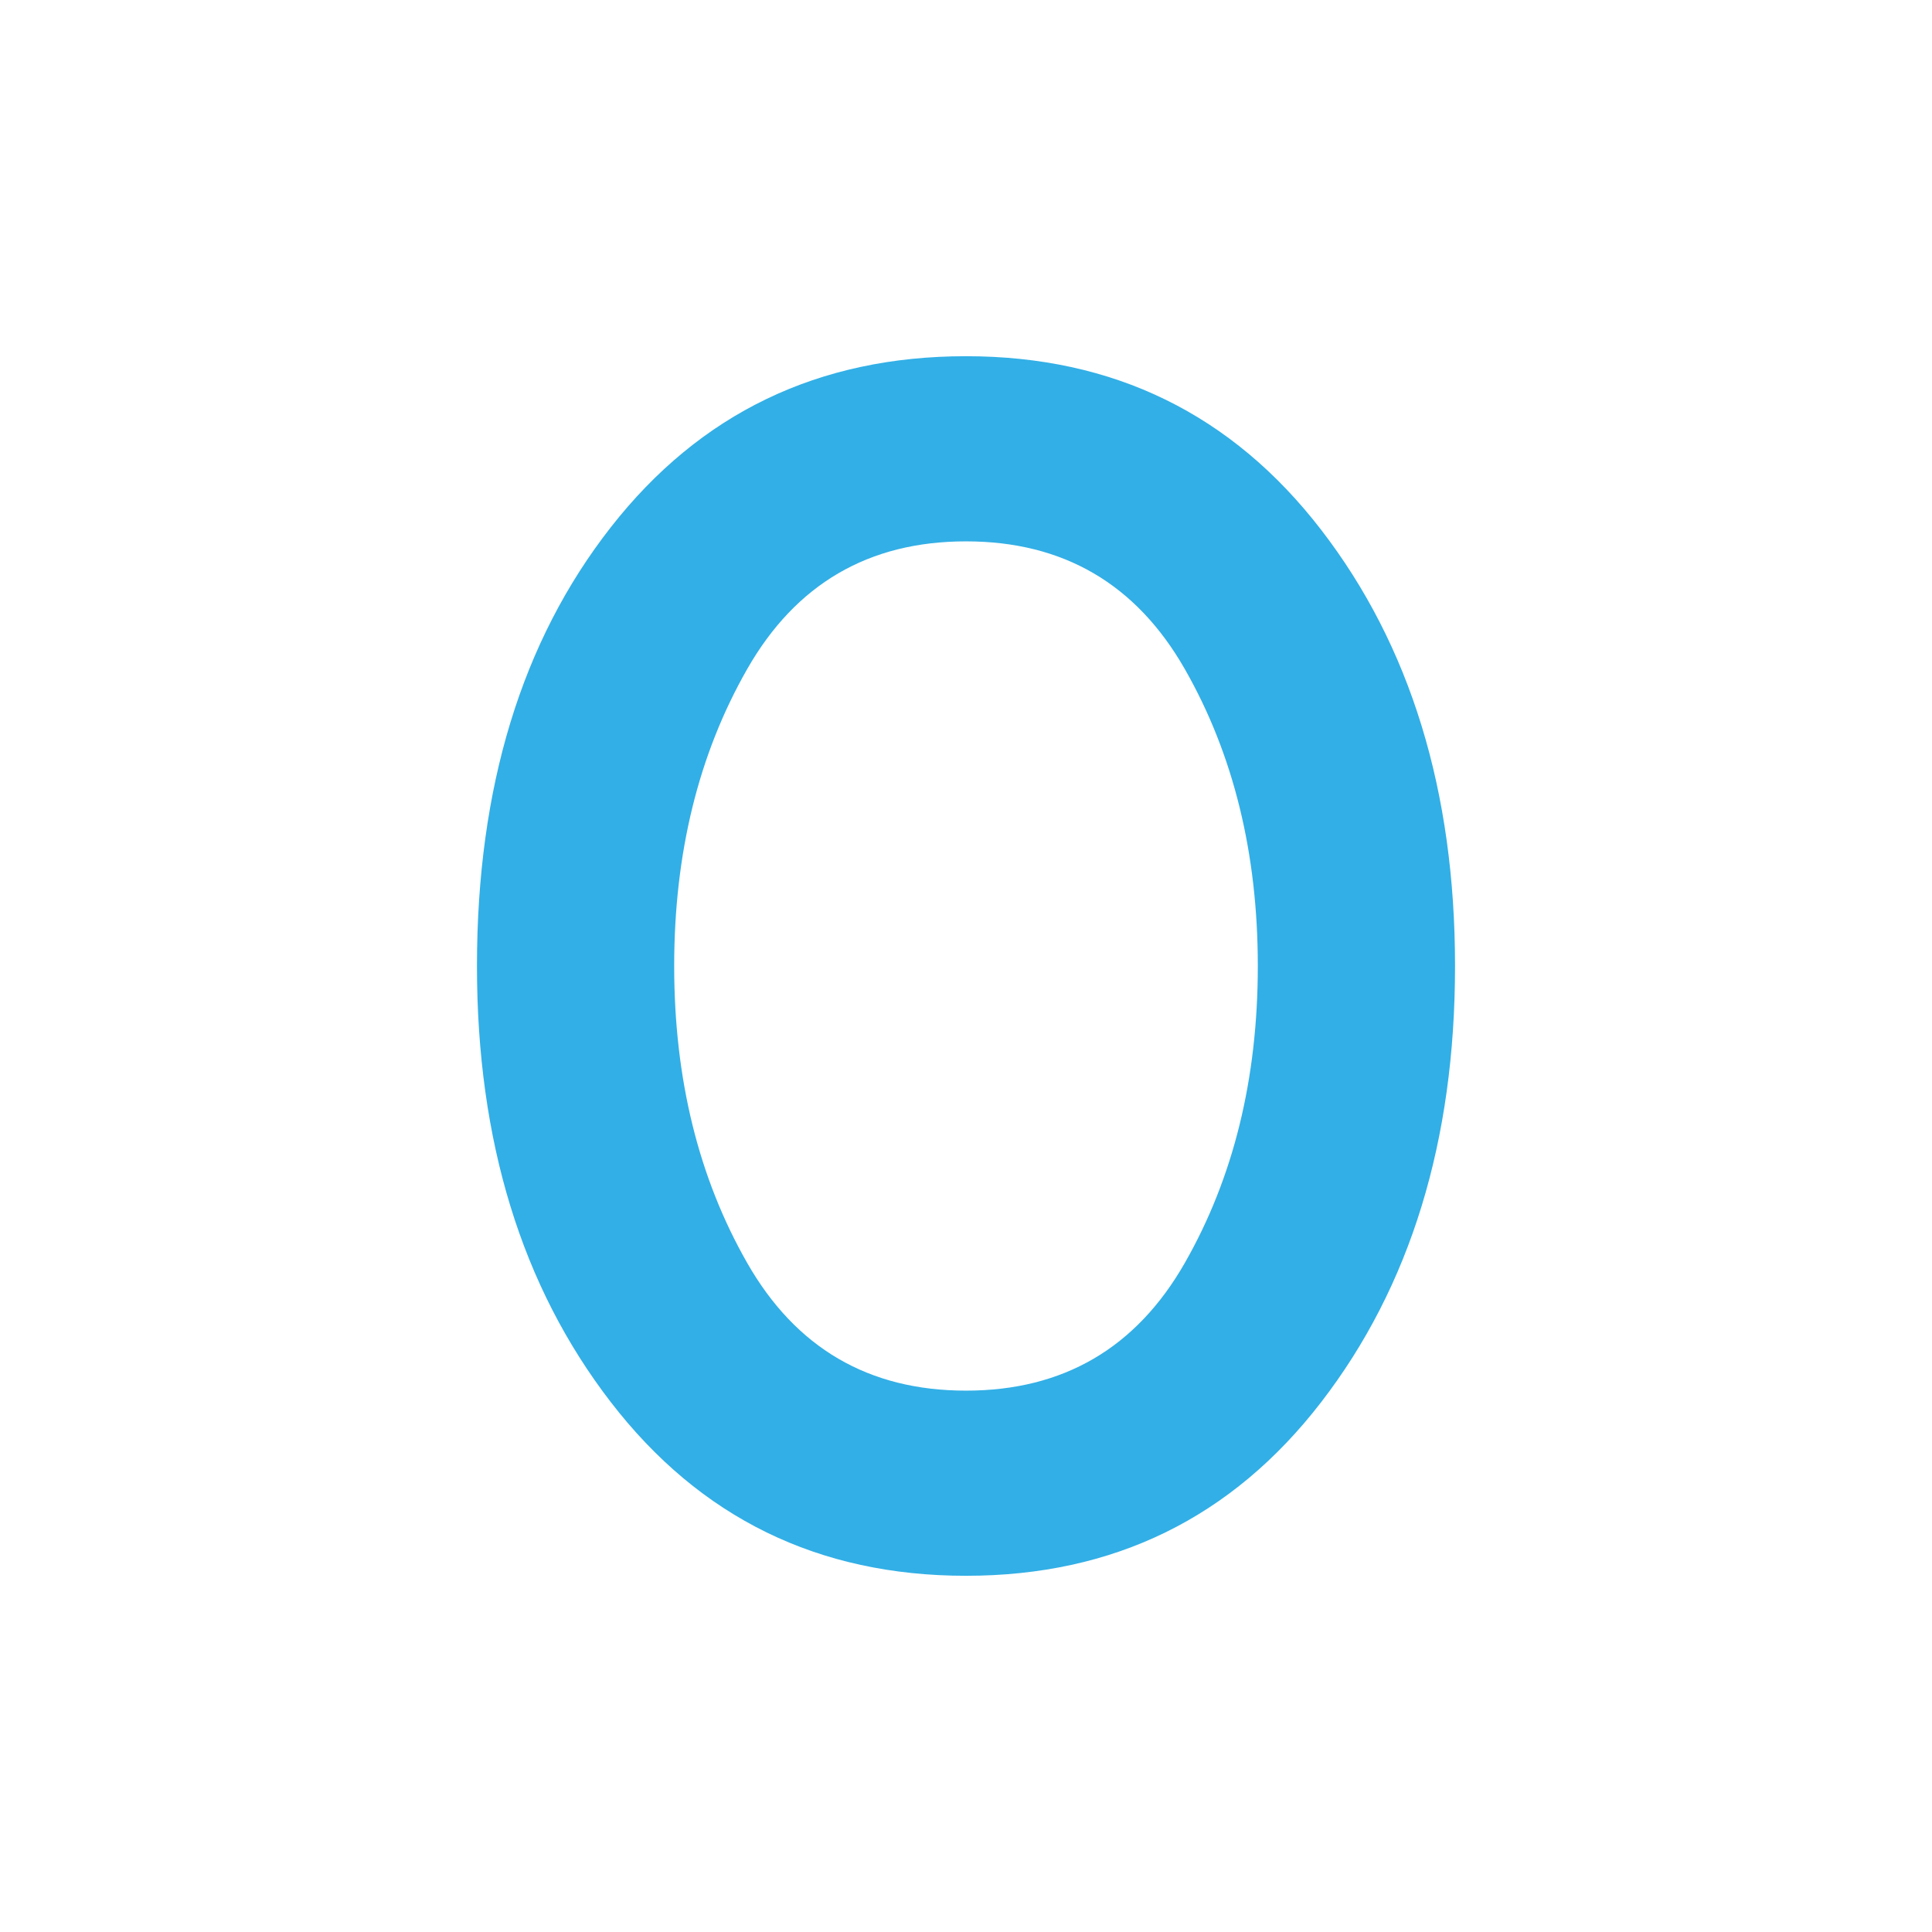 <svg xmlns="http://www.w3.org/2000/svg" height="48" viewBox="0 -960 960 960" width="48"><path fill="rgb(50, 175, 230)" d="M480-177q-110 0-176.5-86.3T237-480q0-133 66.5-218T480-783q110 0 176.5 86.3T723-480q0 130.4-66.5 216.7Q590-177 480-177Zm0-92q72.5 0 108.75-63.5T625-480q0-84-36.25-147.5T480-691q-72.5 0-108.75 63.5T335-480q0 84 36.25 147.5T480-269Z"/></svg>
